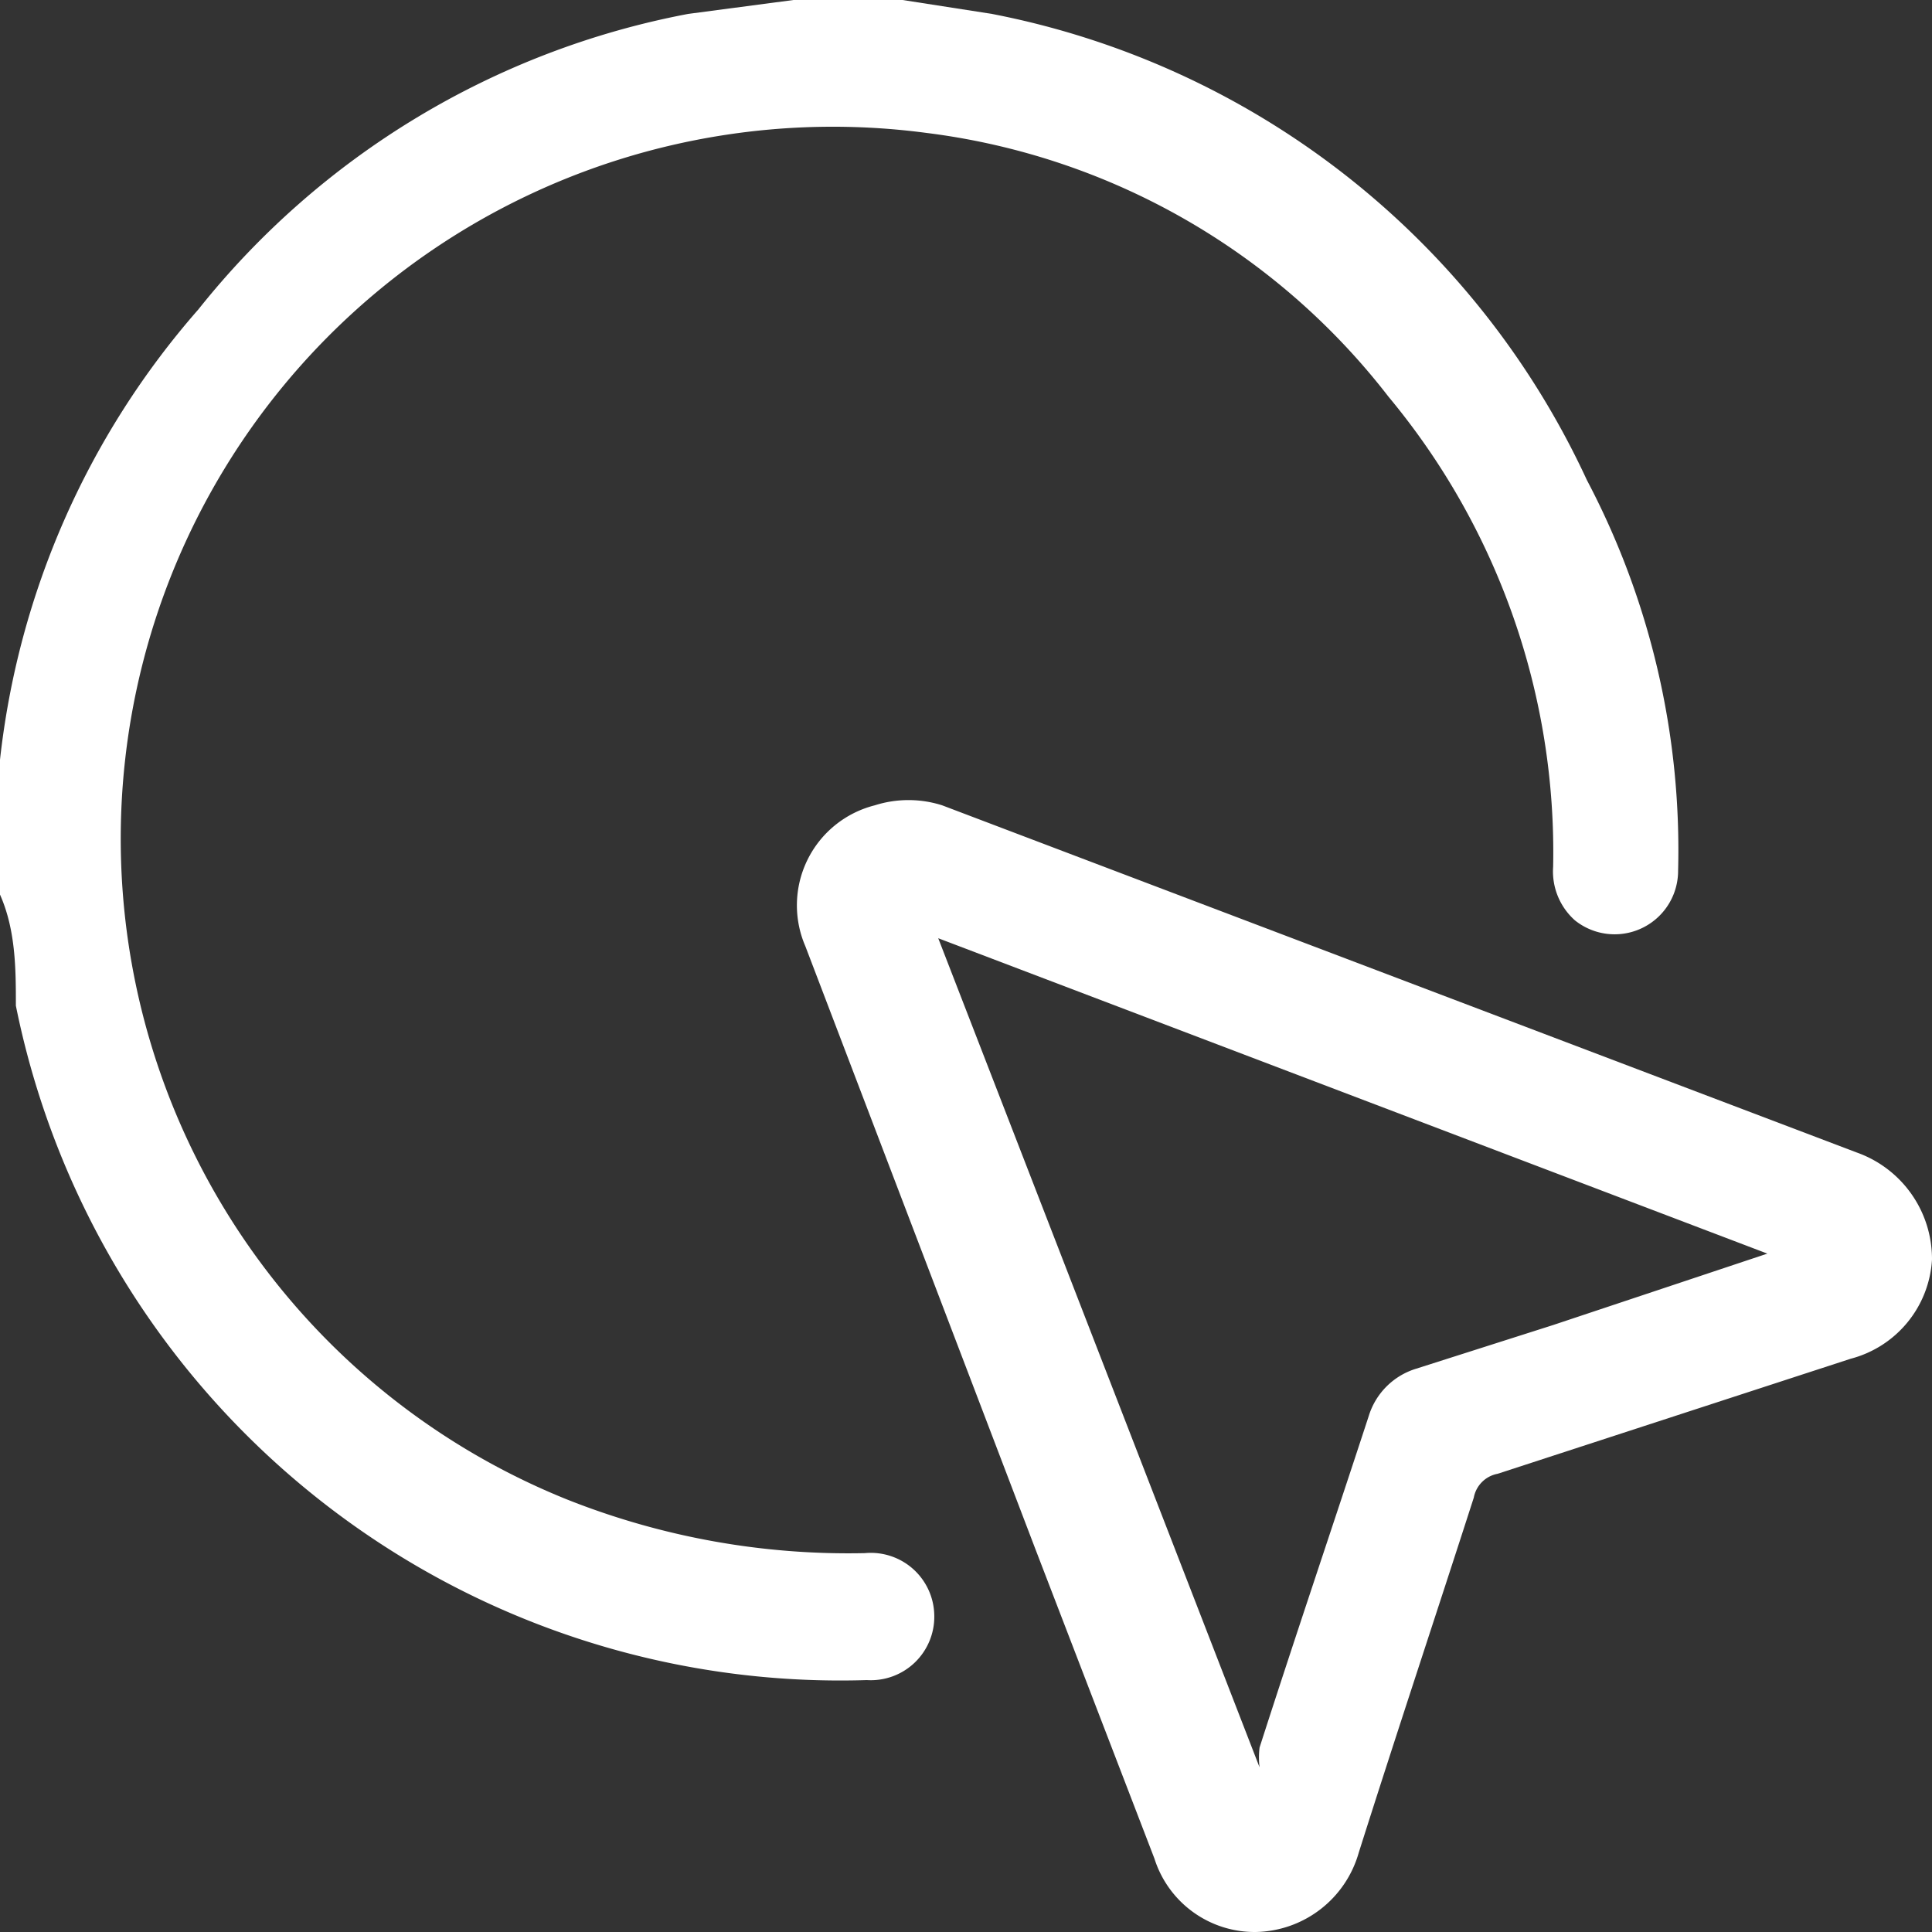 <svg xmlns="http://www.w3.org/2000/svg" viewBox="0 0 9.74 9.74"><rect x="0" y="0" width="9.74" height="9.74" fill="#333333" stroke="none"/><defs><style>.cls-1{fill:#fff;}</style></defs><title>Asset 6</title><g id="Layer_2" data-name="Layer 2"><g id="Layer_2-2" data-name="Layer 2"><path class="cls-1" d="M8.46,4.39a.32.32,0,0,1-.52.25.33.33,0,0,1-.11-.27A3.59,3.59,0,0,0,7,2,3.49,3.49,0,0,0,4.67.67,3.59,3.59,0,0,0,2.86,7.56a3.84,3.84,0,0,0,1.5.27.32.32,0,0,1,.35.31.32.32,0,0,1-.34.33A4.24,4.24,0,0,1,.08,5.07c0-.18,0-.38-.08-.56V4c0-.06,0-.12,0-.17A4.13,4.13,0,0,1,1,1.56,4.14,4.14,0,0,1,3.47.07L4,0h.55L5,.07a4.18,4.18,0,0,1,3,2.35A4,4,0,0,1,8.46,4.39Z"/><path class="cls-1" d="M9.36,5.81,4.75,4.06a.56.56,0,0,0-.34,0,.52.52,0,0,0-.35.71L5.22,7.81l.6,1.56a.53.53,0,0,0,.51.37.55.55,0,0,0,.52-.4c.19-.6.39-1.2.58-1.79a.15.15,0,0,1,.12-.12l1.78-.58a.55.55,0,0,0,.41-.5A.57.57,0,0,0,9.36,5.81Zm-1.53.87-.69.22a.36.36,0,0,0-.24.24c-.18.55-.37,1.11-.55,1.67a.41.41,0,0,0,0,.1L4.73,4.73,8.91,6.32Z"/></g></g></svg>